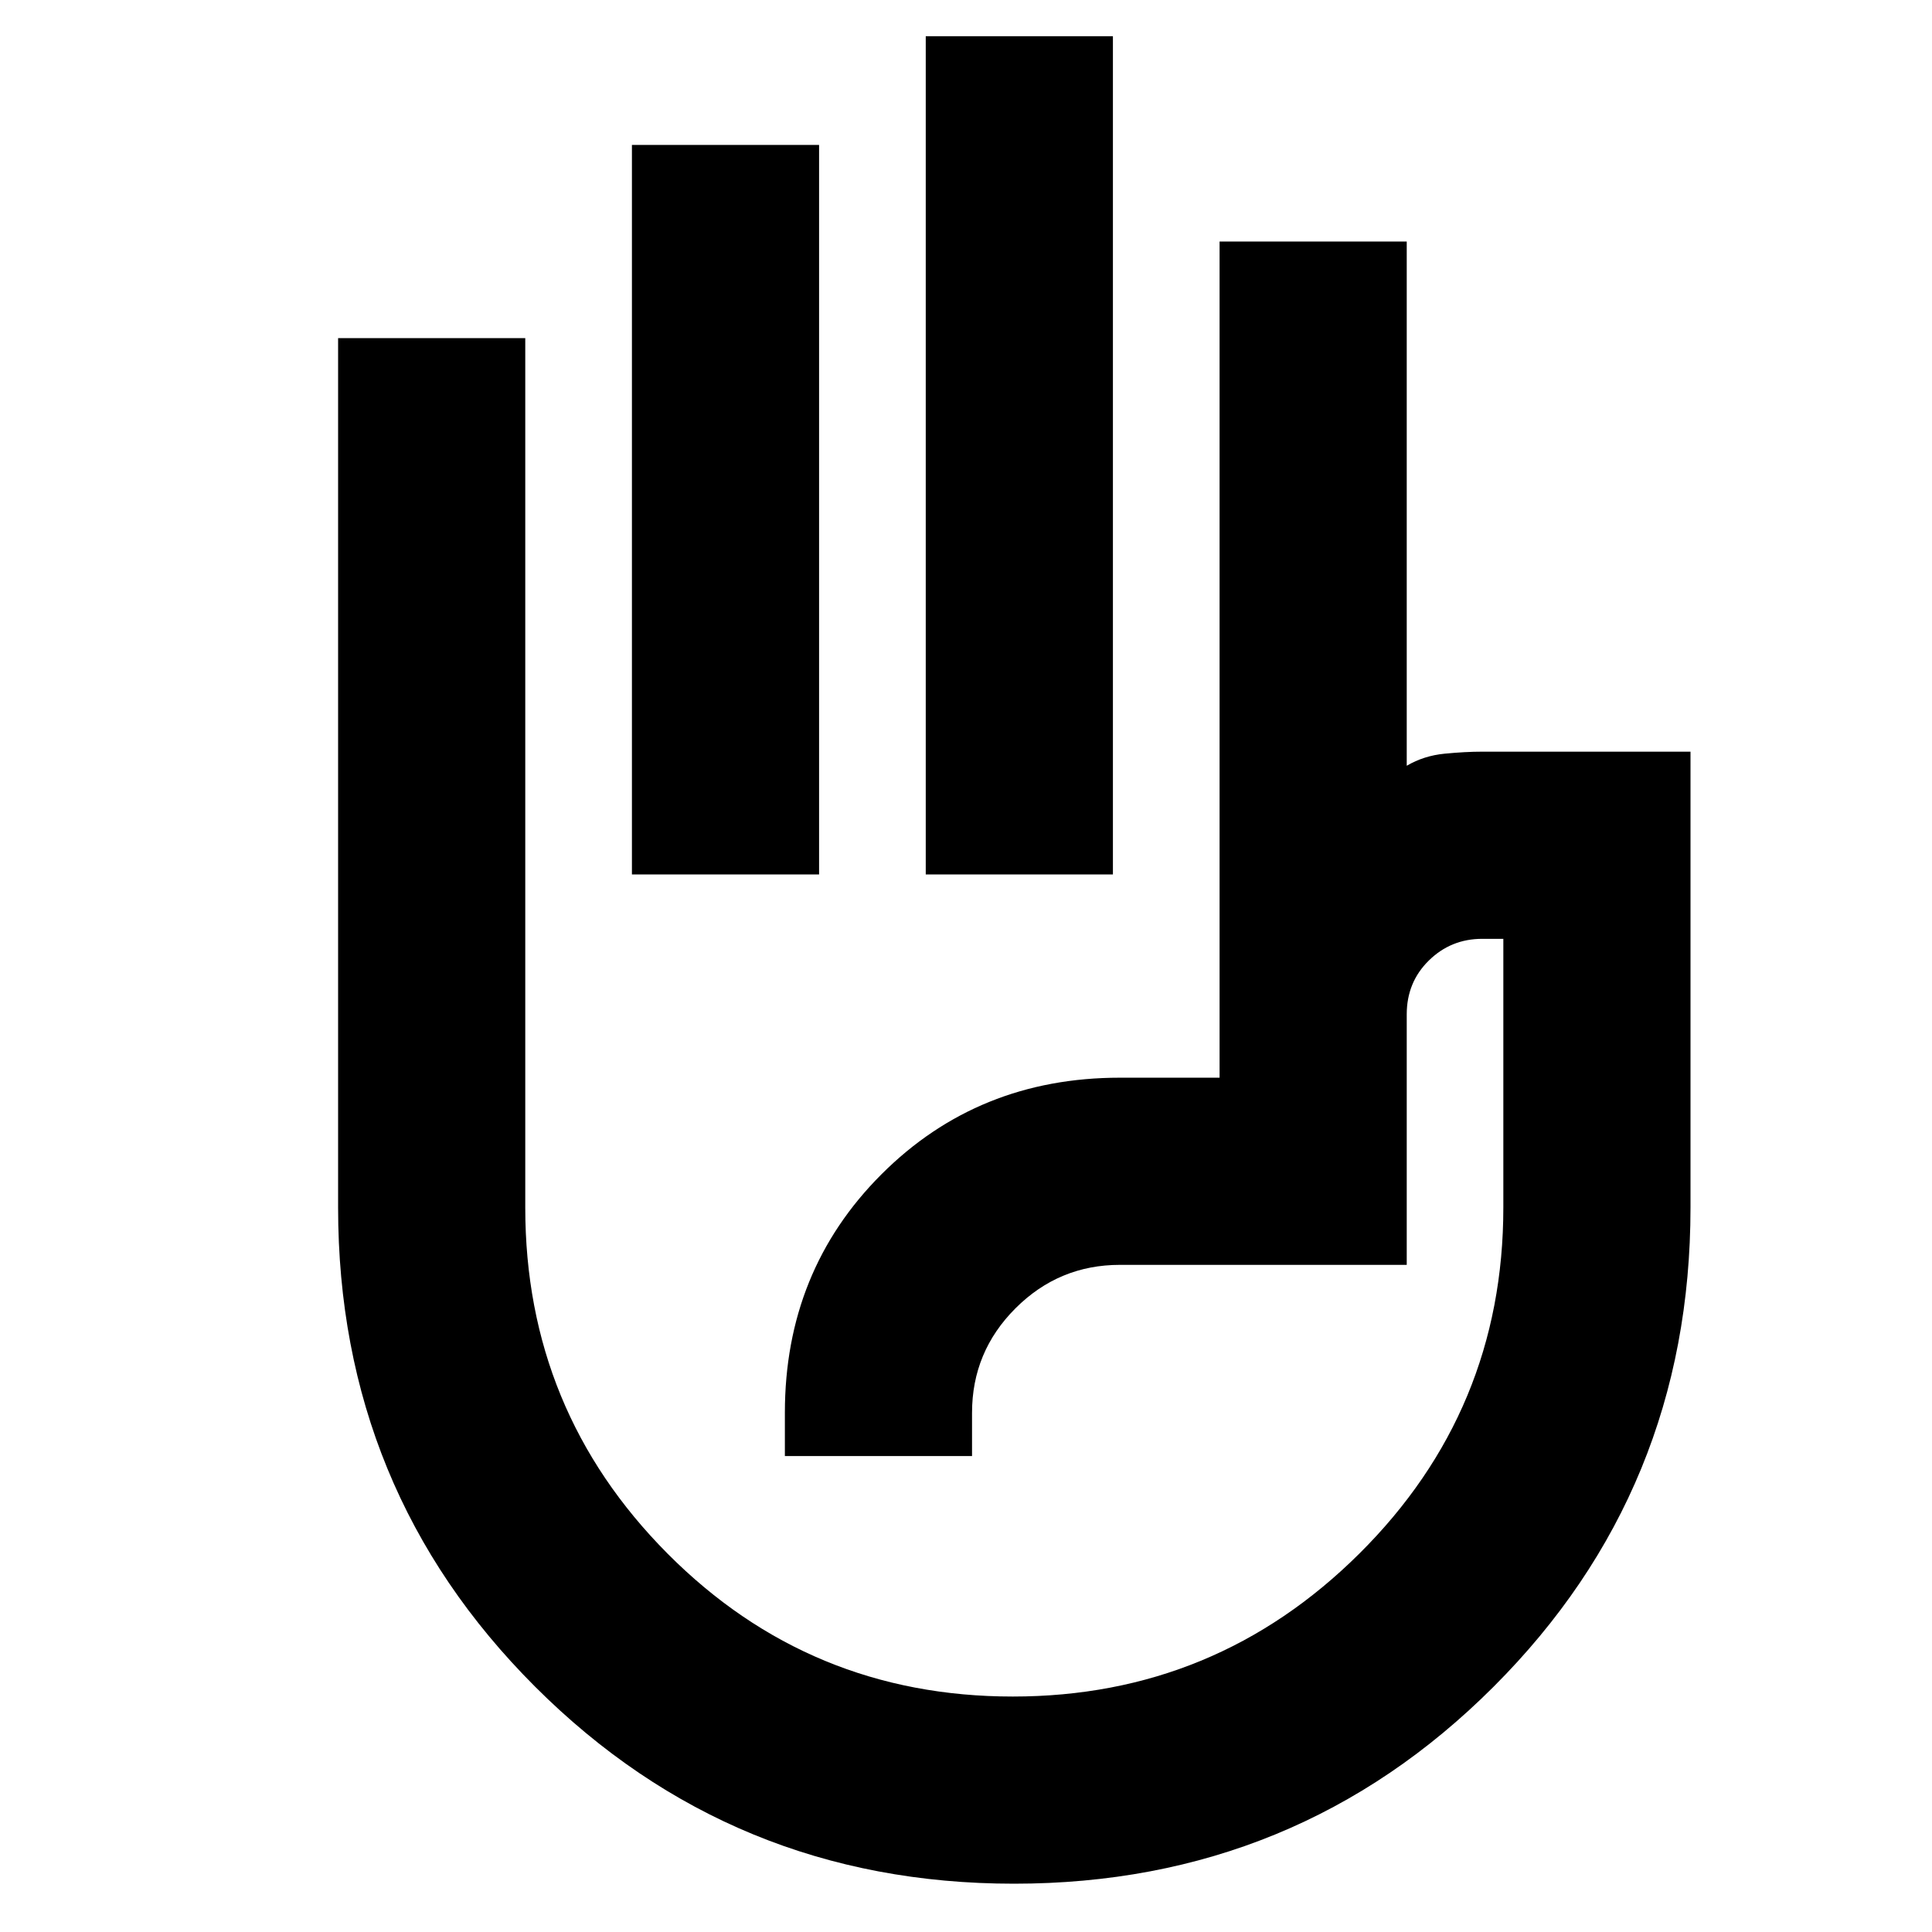 <svg xmlns="http://www.w3.org/2000/svg" height="20" viewBox="0 -960 960 960" width="20"><path d="M460-525.5V-942h93v416.5h-93Zm-146 0V-888h93v362.5h-93ZM503.86-24q-139.97 0-237.92-97.84Q168-219.67 168-360v-432h93v432.08q0 100.77 70.65 171.85Q402.31-117 503.25-117 604-117 675.5-188.07 747-259.15 747-360v-133.5h-10.5q-15.54 0-26.52 10.78T699-456v124.5H556.5q-30.32 0-51.91 21.59Q483-288.32 483-258v21.5h-93V-258q0-70.5 48-118.5t118.5-48H606V-840h93v260.5q8.5-5 18.83-6 10.34-1 18.67-1H840V-360q0 140.33-97.88 238.16Q644.25-24 503.86-24Zm46.64-328.5Z"/></svg>